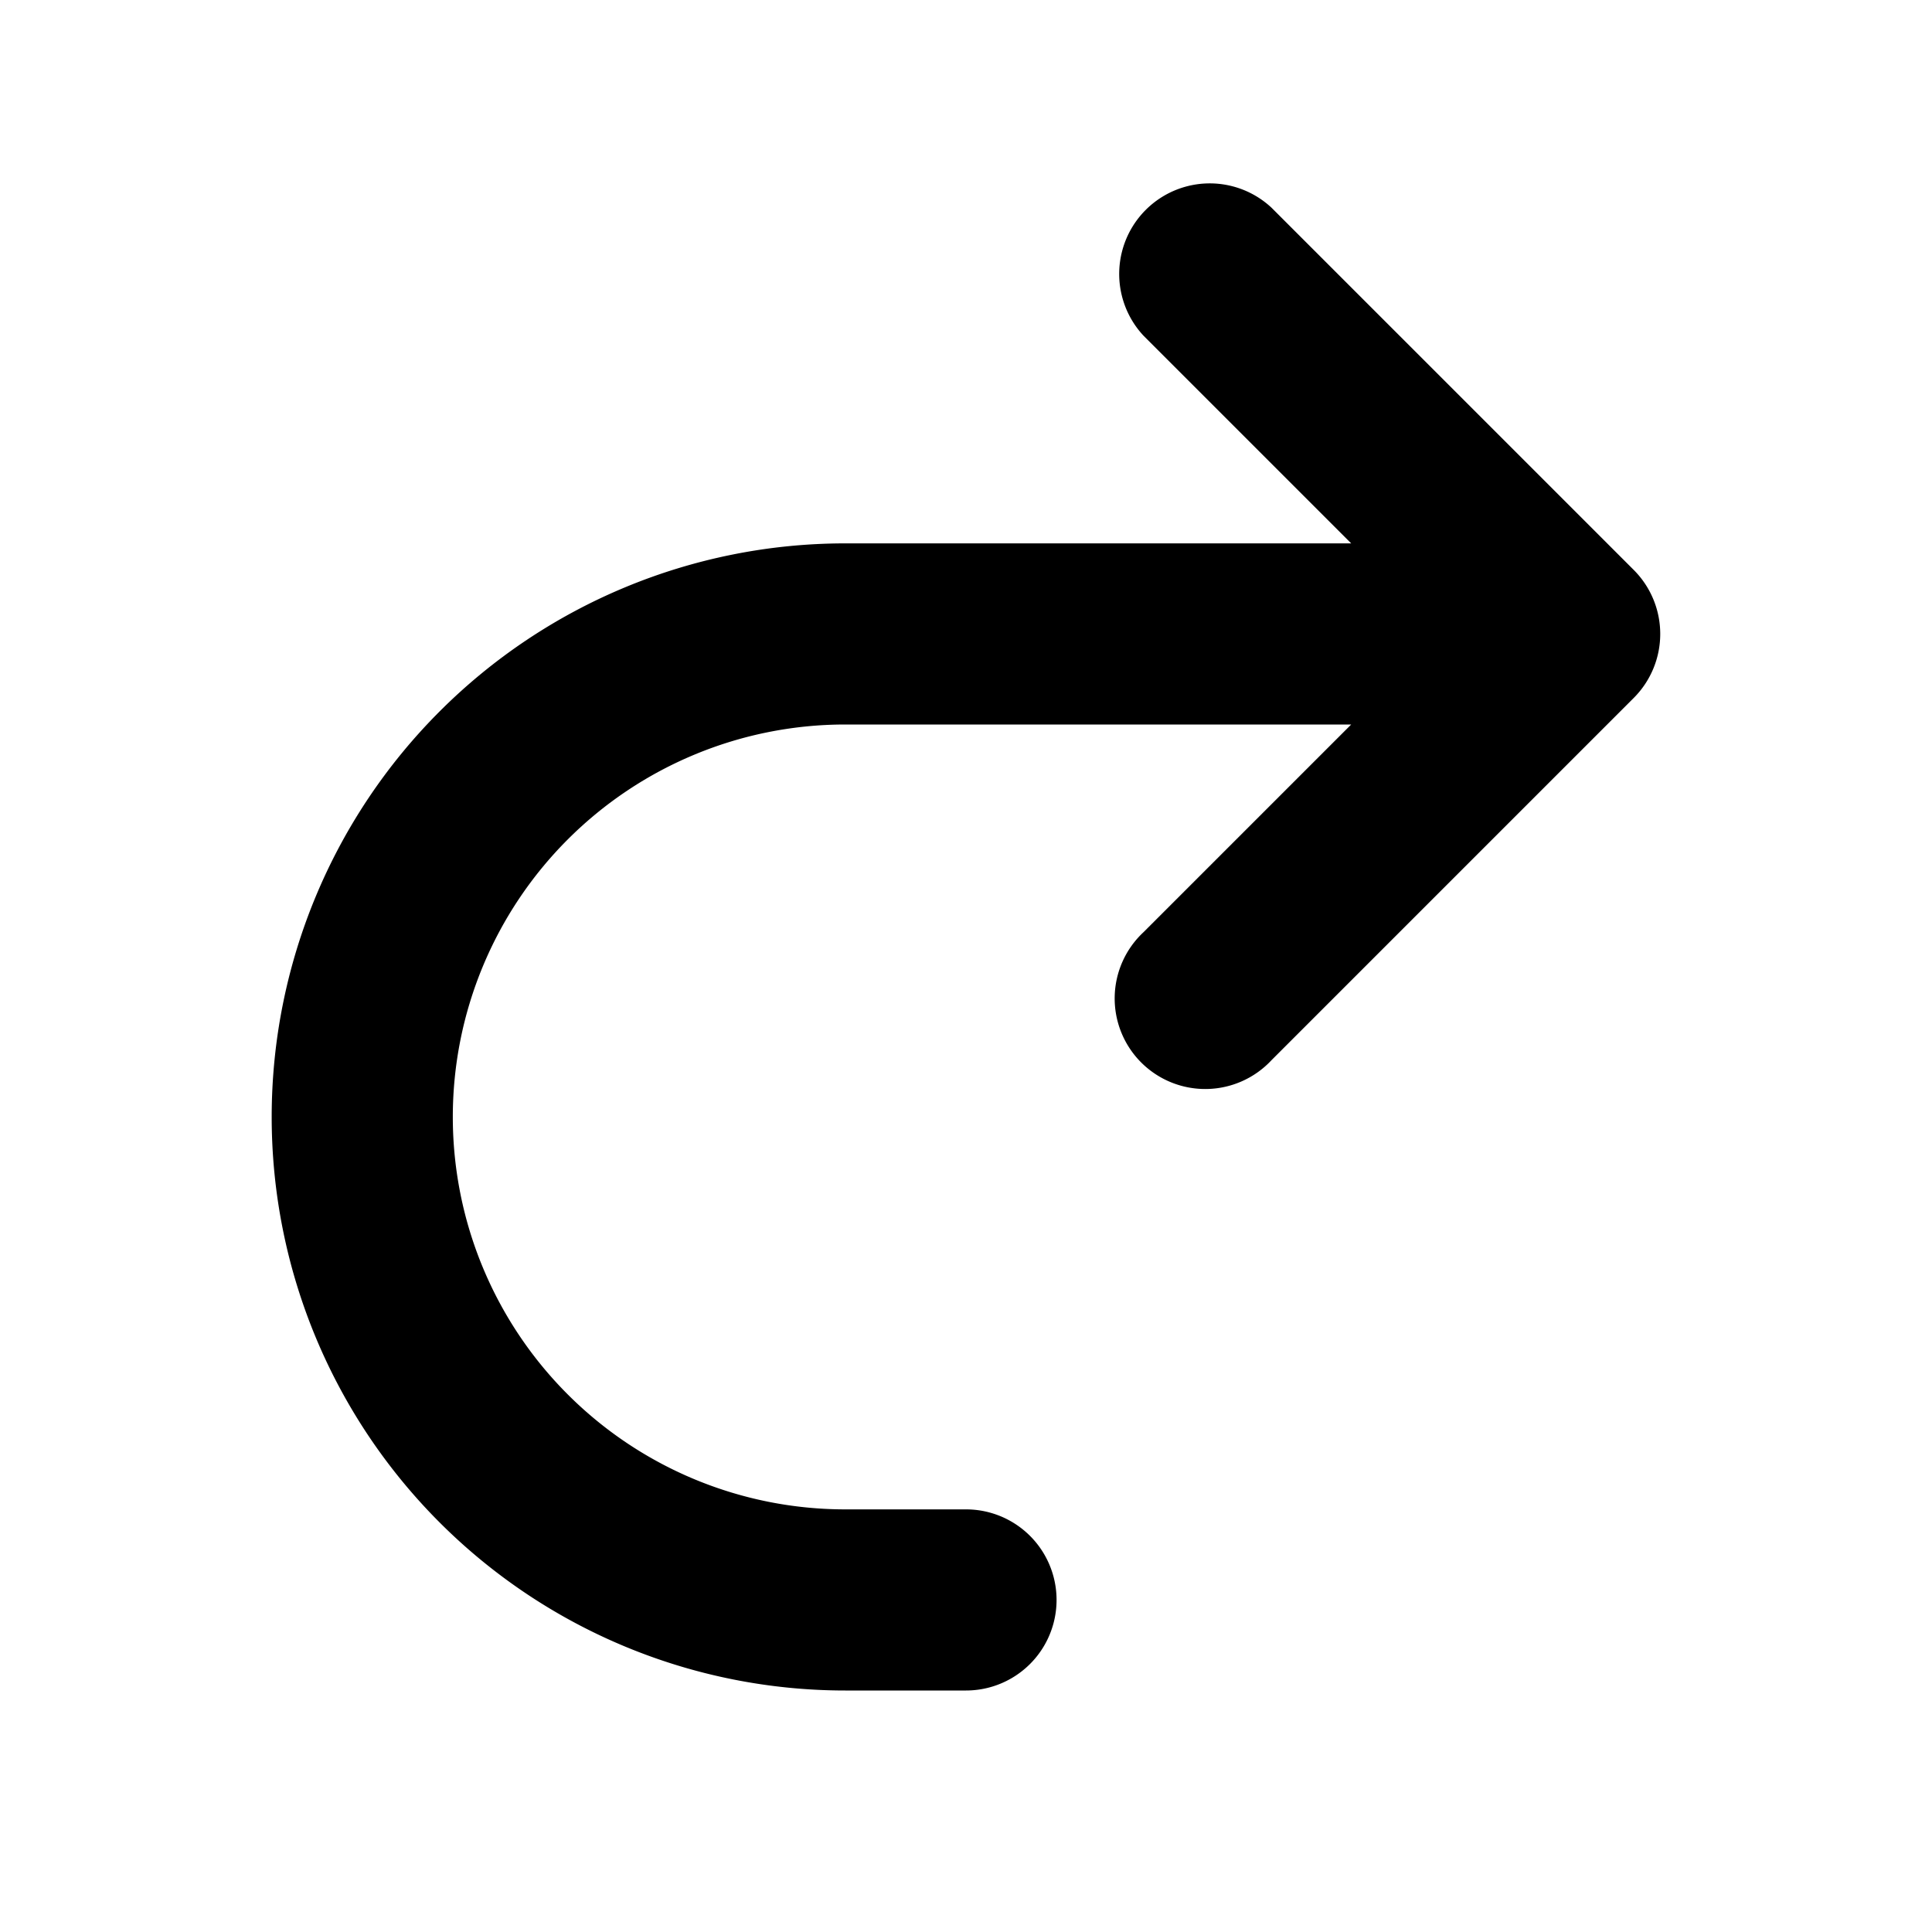 <svg xmlns="http://www.w3.org/2000/svg" width="16" height="16" fill="none" viewBox="0 0 16 16"><path fill="currentColor" fill-rule="evenodd" d="M13.53 4.72a.75.75 0 0 1 0 1.06l-3 3a.75.75 0 1 1-1.06-1.06L11.19 6H7a3.25 3.25 0 0 0 0 6.5h1A.75.75 0 0 1 8 14H7a4.75 4.75 0 1 1 0-9.5h4.19L9.47 2.78a.75.75 0 0 1 1.06-1.06l3 3Z" clip-rule="evenodd"/></svg>